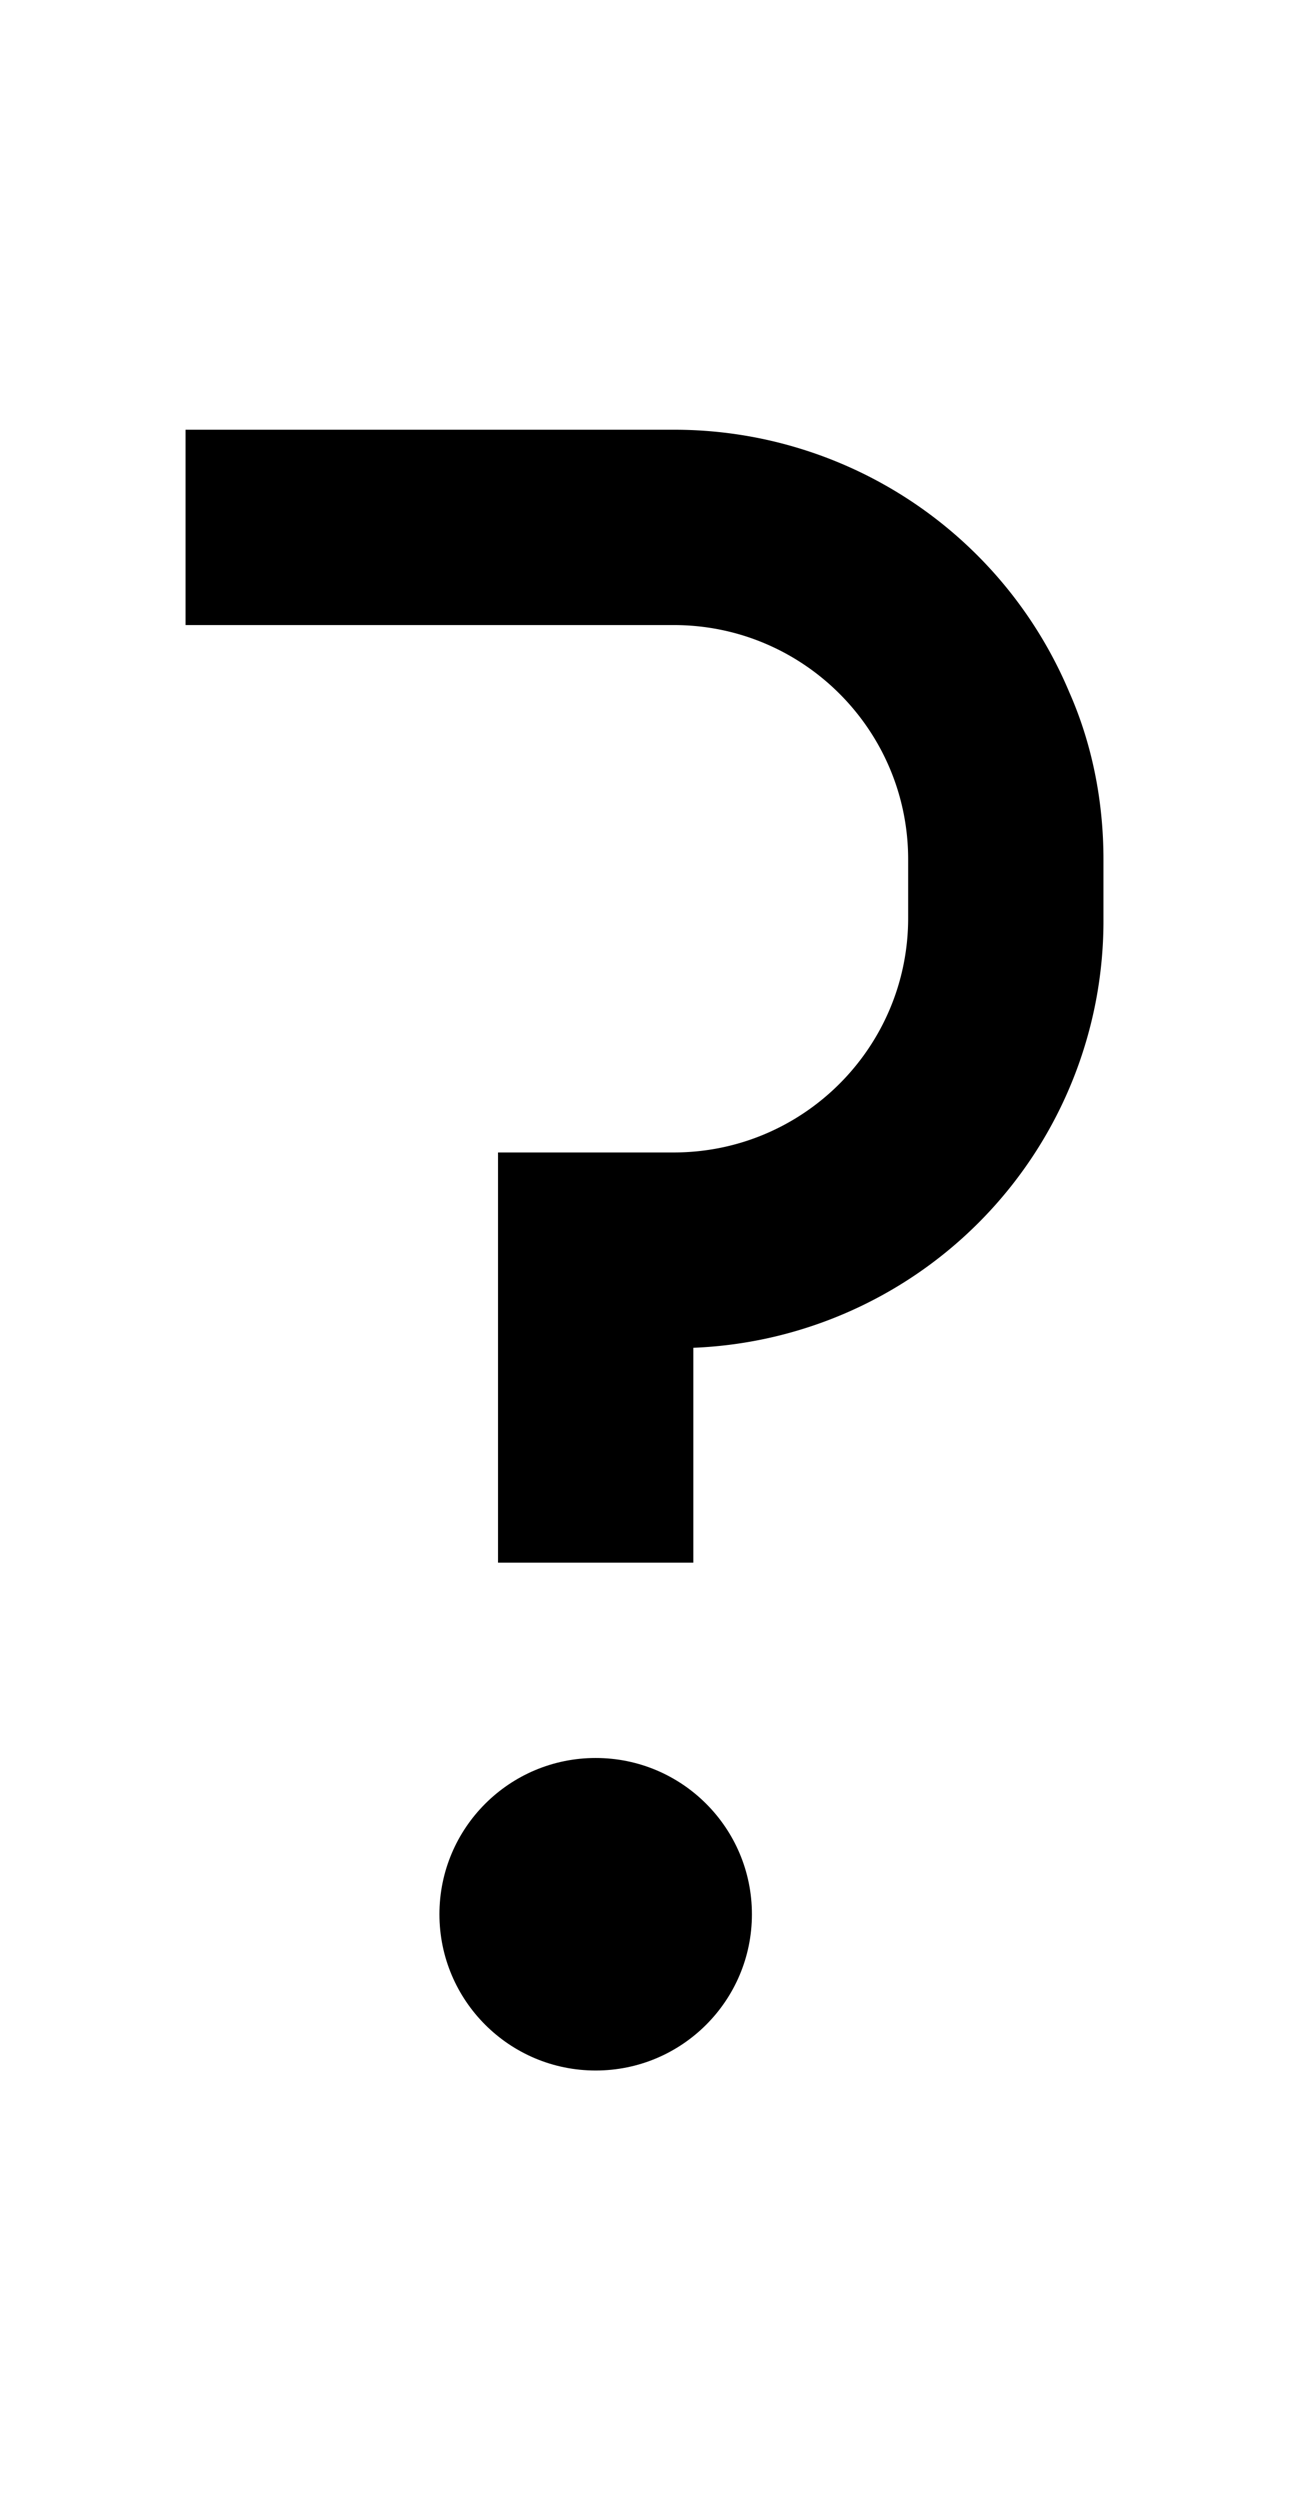 <svg xmlns="http://www.w3.org/2000/svg" viewBox="0 0 1056 2048"><circle cx="488" cy="1568" r="128"/><path d="M876 567a351 351 0 0 0-324-215H152v160h400c106 0 192 86 192 192v48c0 106-86 192-192 192H408v336h160v-176a350 350 0 0 0 336-352v-48c0-47-9-94-28-137Z"/></svg>